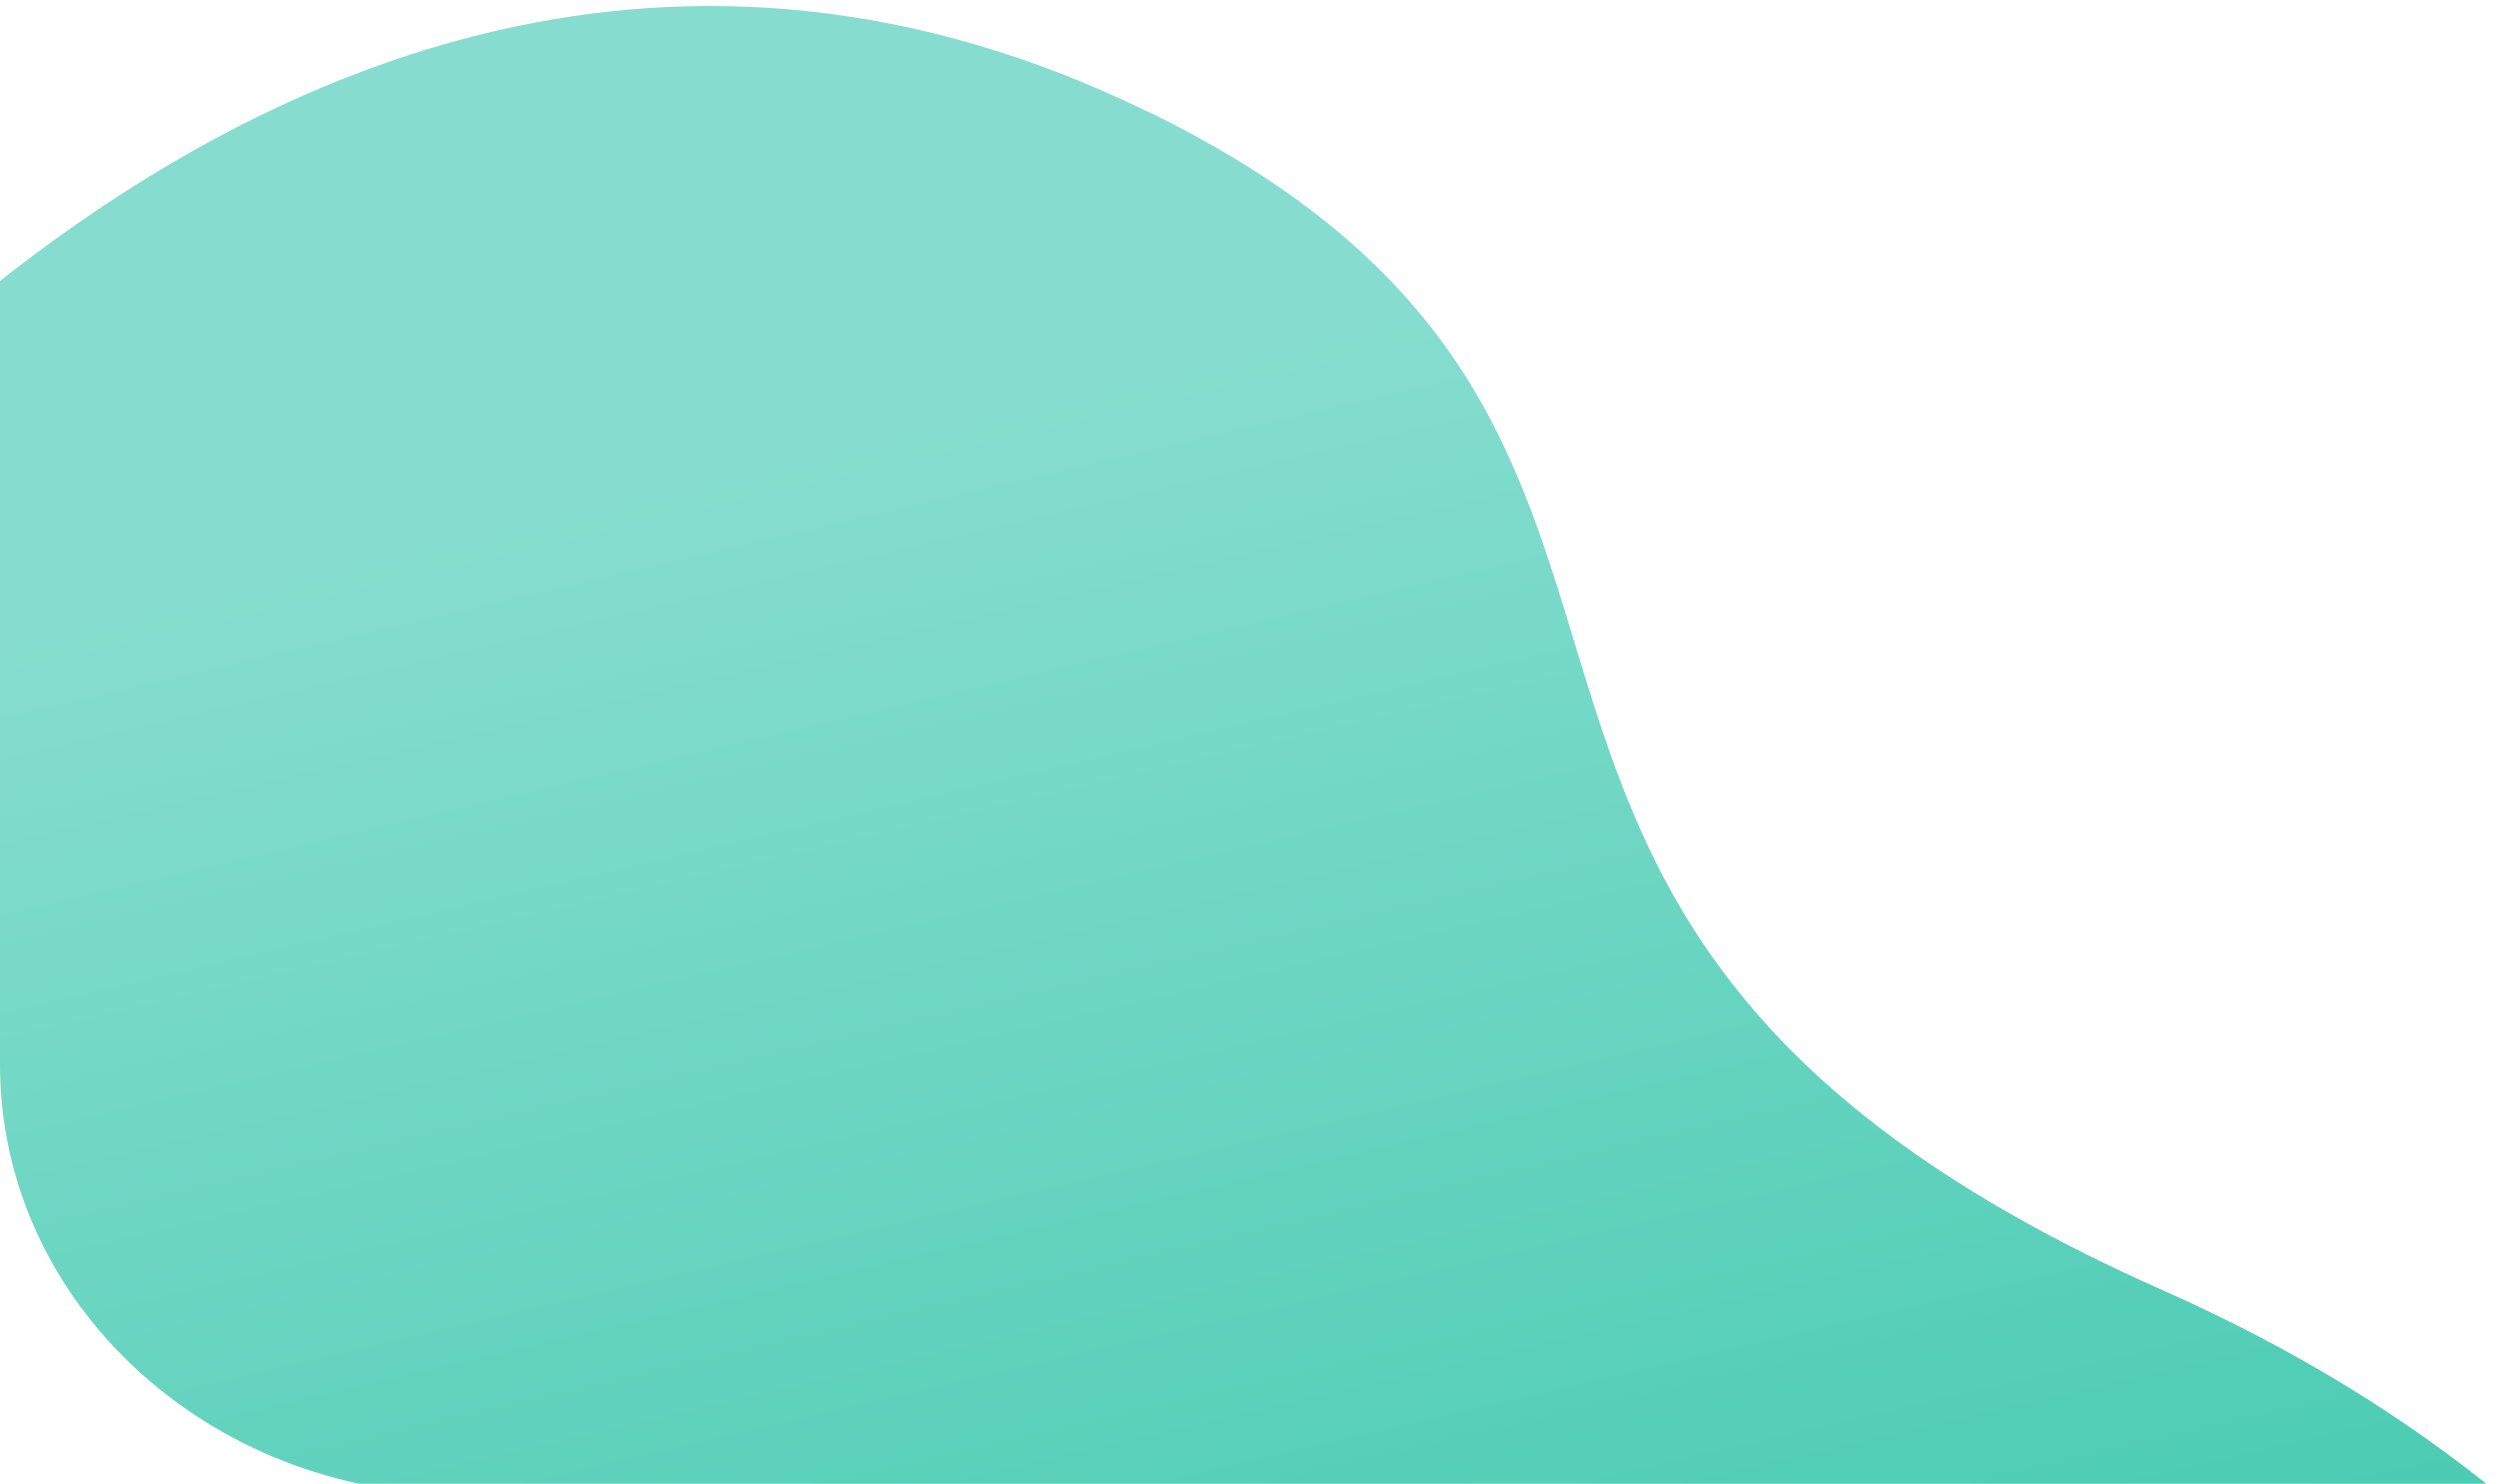 <?xml version="1.0" encoding="UTF-8"?>
<svg id="Layer_2" data-name="Layer 2" xmlns="http://www.w3.org/2000/svg" xmlns:xlink="http://www.w3.org/1999/xlink" viewBox="0 0 110.23 65.42">
  <defs>
    <linearGradient id="linear-gradient" x1="45.73" y1="17.23" x2="77.91" y2="155.16" gradientUnits="userSpaceOnUse">
      <stop offset="0" stop-color="#86ddcf"/>
      <stop offset="1" stop-color="#00b68e"/>
    </linearGradient>
  </defs>
  <path d="m50.66,4.95C29.76-5.28,11.77,3.1,0,12.39v34.55c0,10.47,9.16,18.97,20.47,18.97h89.76c-4.04-3.31-8.93-6.39-14.89-9.03-37.37-16.56-15.43-37.63-44.68-51.94Z" fill="url(#linear-gradient)" stroke-width="0"/>
</svg>